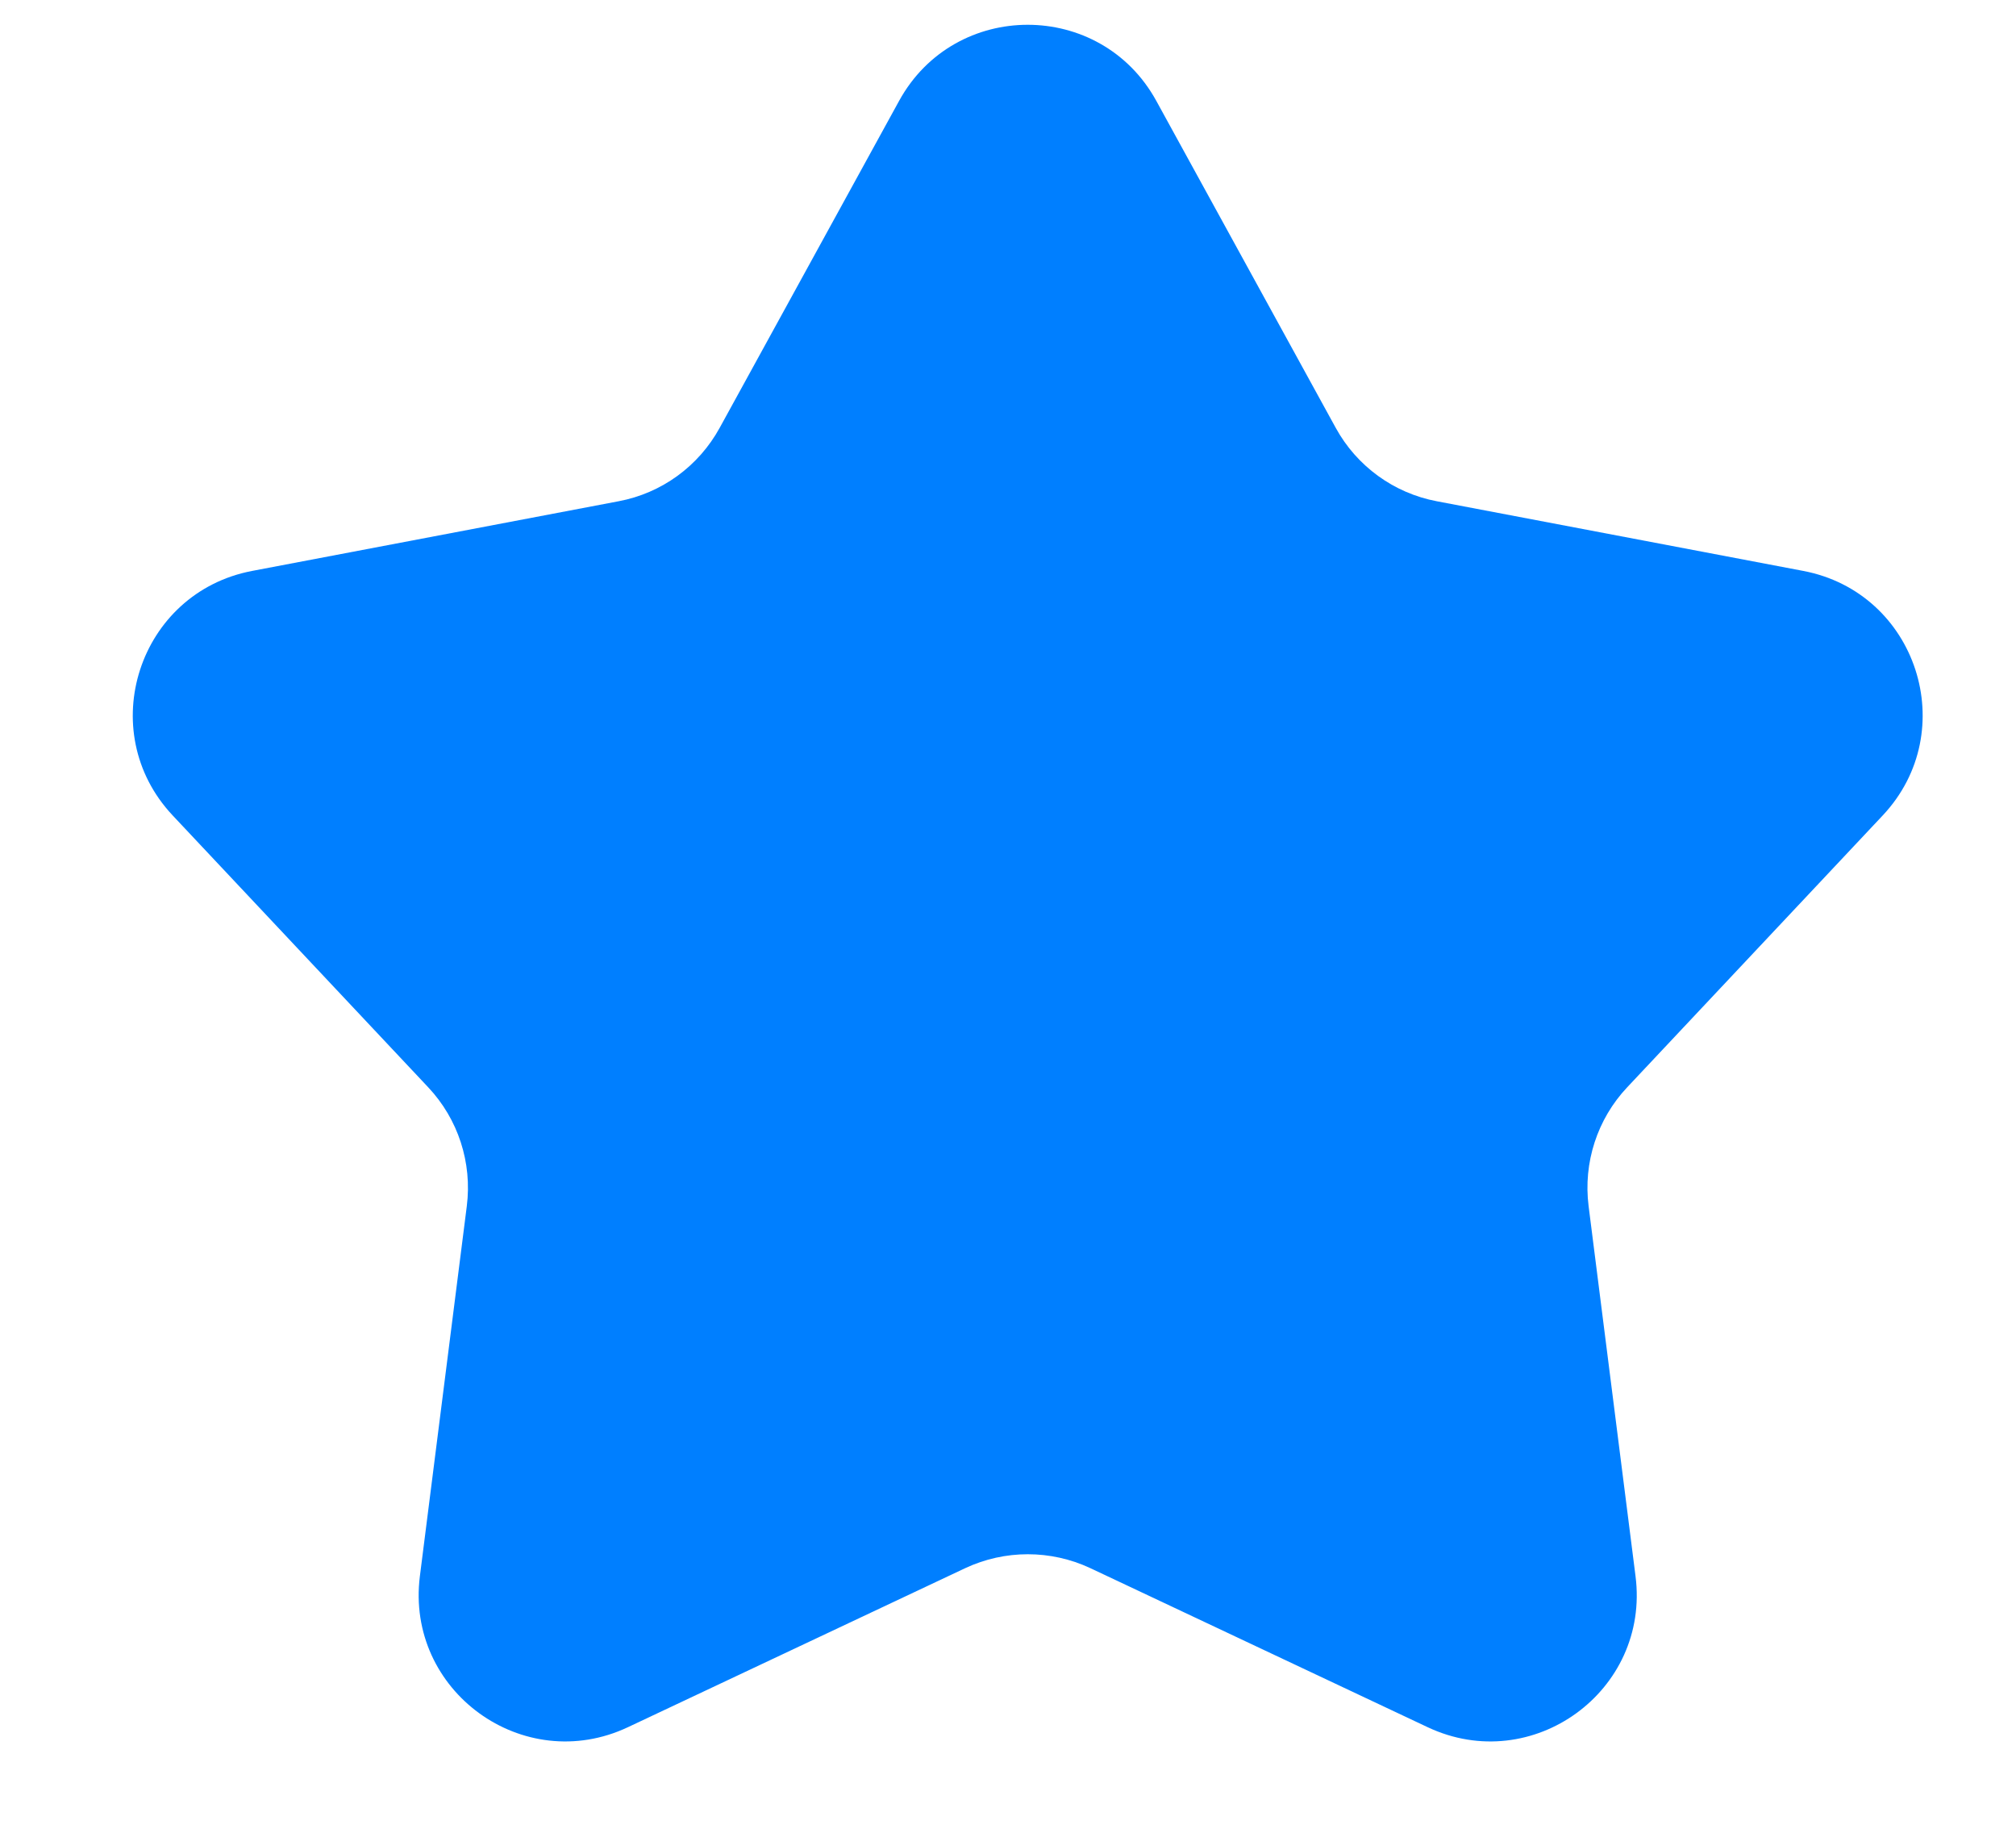 <svg width="11" height="10" viewBox="0 0 11 10" fill="none" xmlns="http://www.w3.org/2000/svg">
<path d="M4.906 0.55C5.21 -0.003 6.005 -0.003 6.309 0.55L7.288 2.334C7.403 2.544 7.606 2.691 7.84 2.735L9.839 3.115C10.46 3.233 10.705 3.989 10.273 4.449L8.879 5.932C8.715 6.106 8.638 6.344 8.668 6.581L8.924 8.6C9.004 9.226 8.361 9.693 7.79 9.424L5.949 8.556C5.733 8.455 5.483 8.455 5.267 8.556L3.426 9.424C2.855 9.693 2.212 9.226 2.291 8.6L2.547 6.581C2.577 6.344 2.5 6.106 2.336 5.932L0.942 4.449C0.51 3.989 0.756 3.233 1.376 3.115L3.375 2.735C3.61 2.691 3.812 2.544 3.927 2.334L4.906 0.55Z" fill="#007FFF"/>
</svg>
